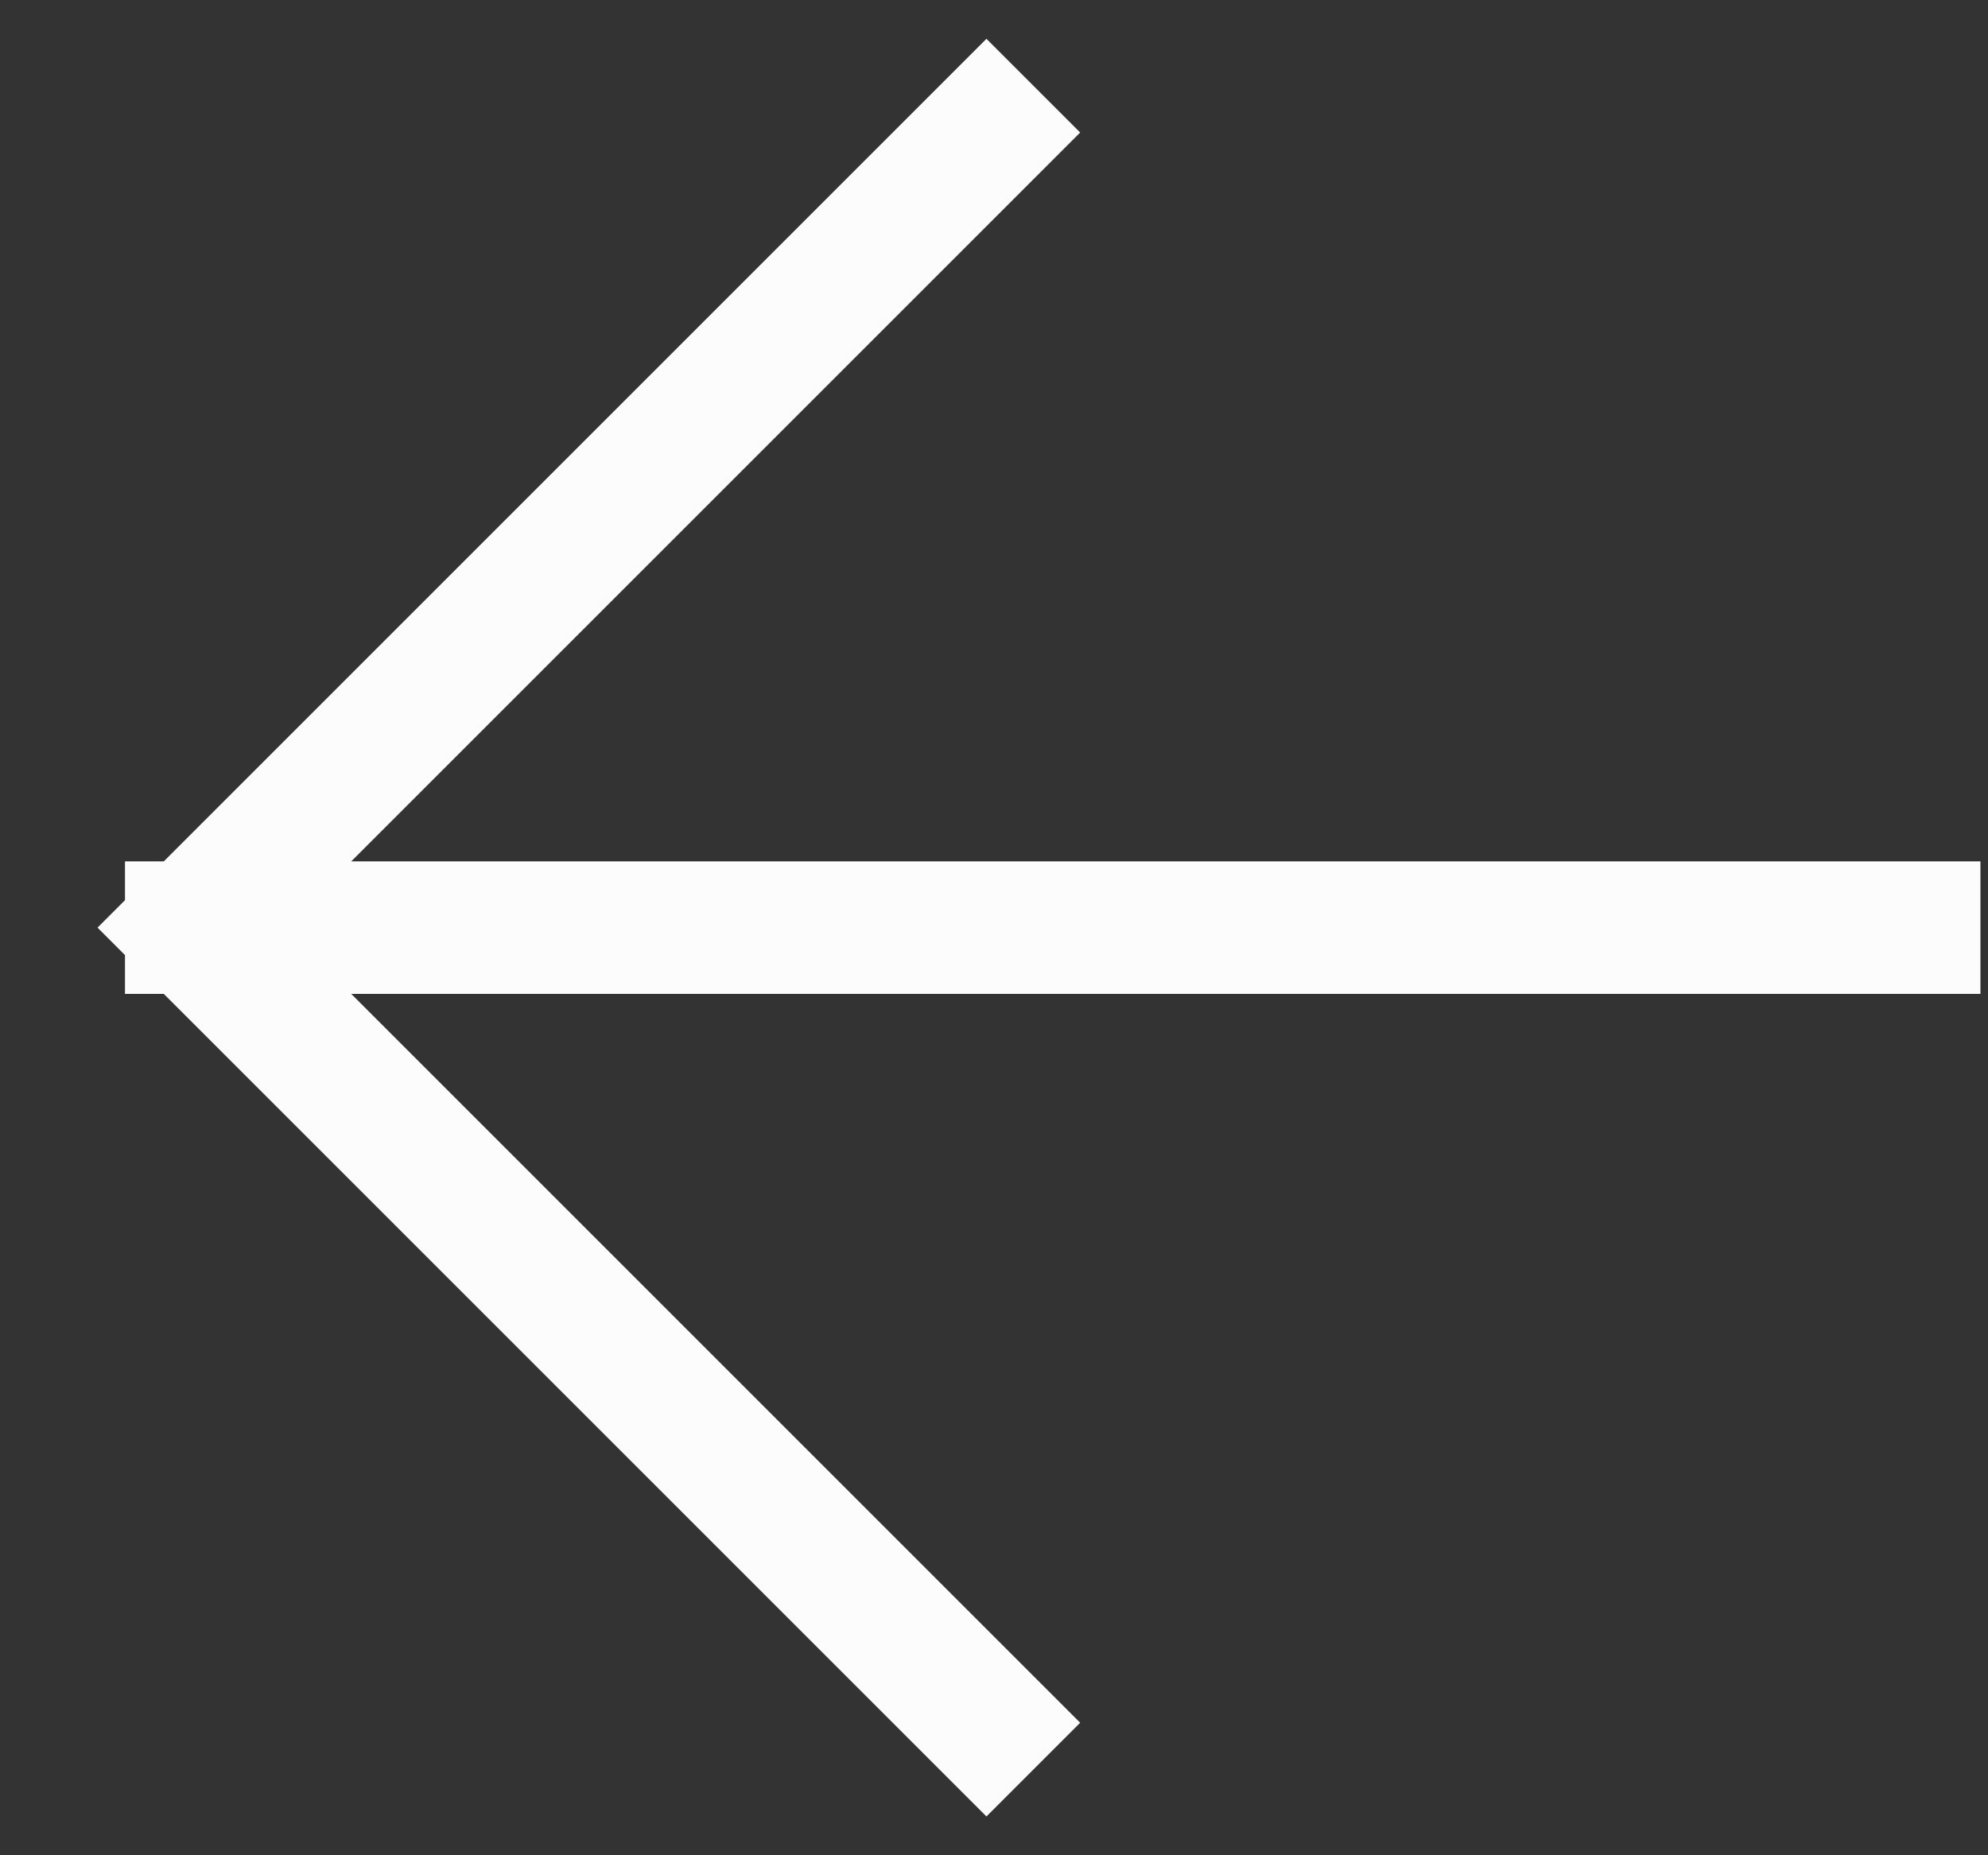 <svg xmlns="http://www.w3.org/2000/svg" fill="none" viewBox="0 0 15 14">
  <rect x="0" y="0" width="15" height="14" fill="#333333" stroke="none"/>
  <path stroke="#fcfcfc" stroke-linecap="square" d="M14.443 7h-13m0 0 6 6m-6-6 6-6"/>
</svg>